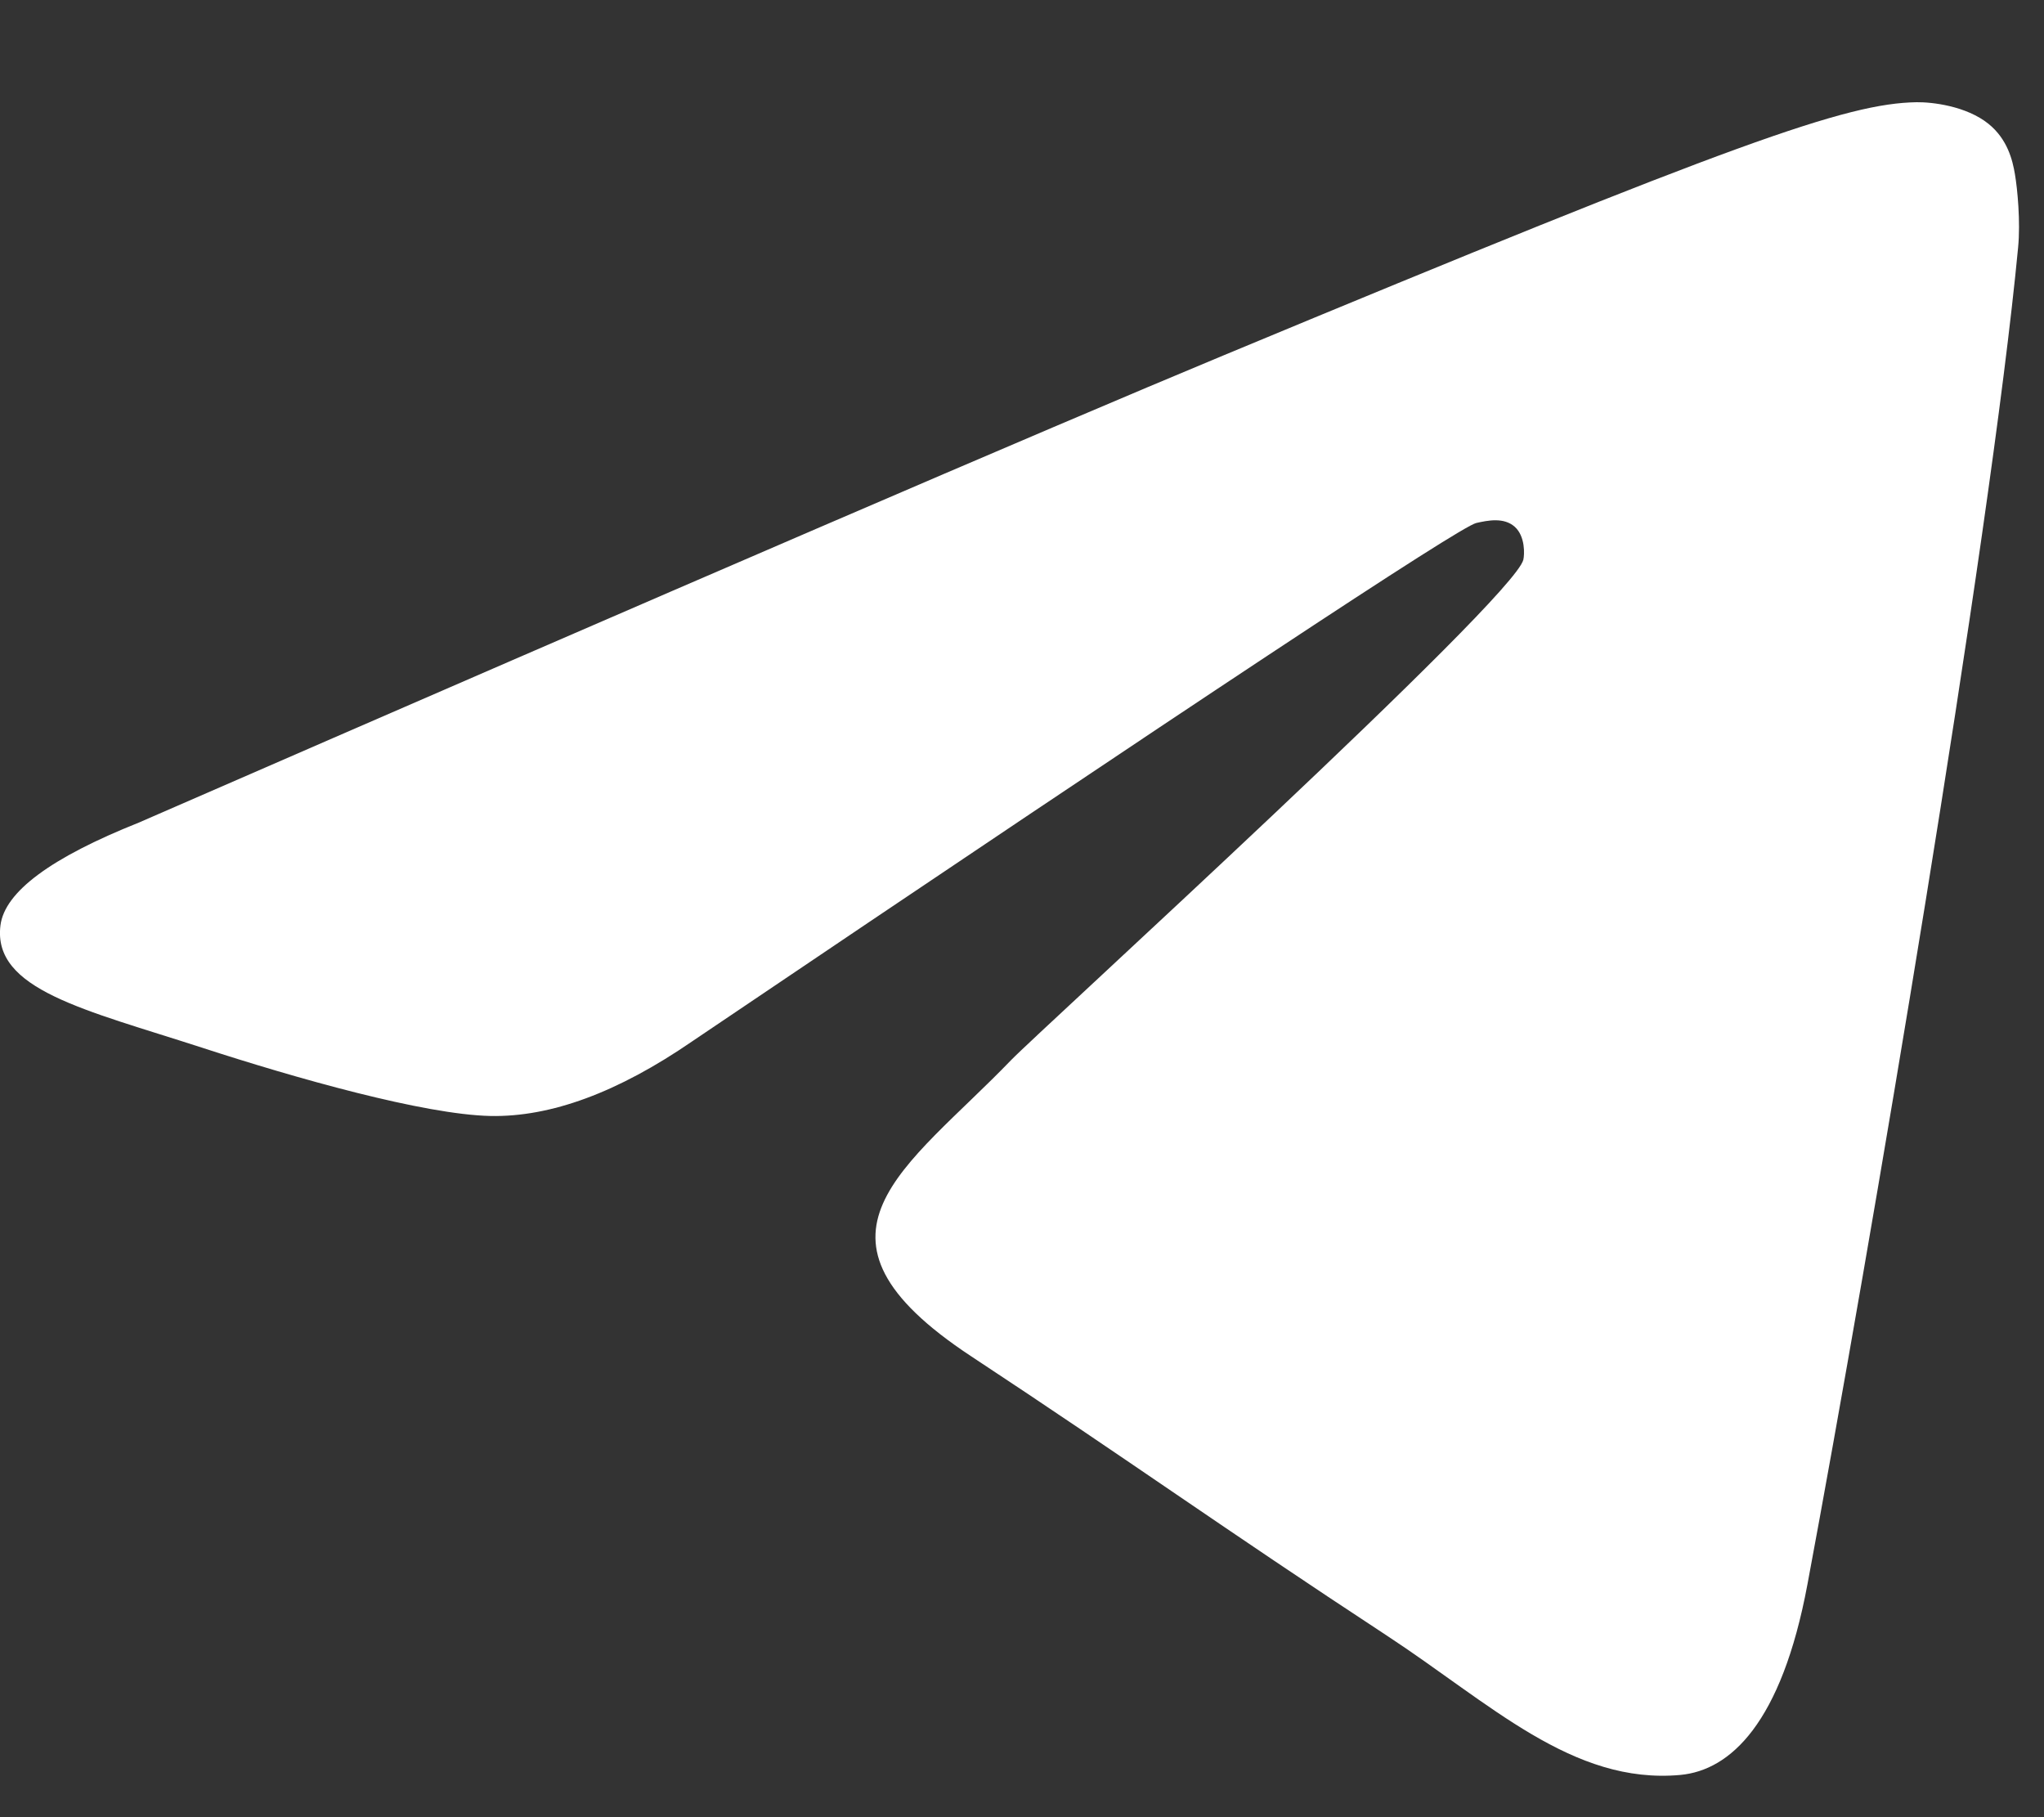<svg width="18" height="16" viewBox="0 0 18 16" fill="none" xmlns="http://www.w3.org/2000/svg">
<rect x="0" y="0" width="18" height="16" fill="#333333" stroke="none"/>
<path fill-rule="evenodd" clip-rule="evenodd" d="M1.222 7.243C5.995 5.164 9.178 3.793 10.77 3.131C15.317 1.24 16.261 0.911 16.877 0.9C17.012 0.898 17.315 0.932 17.512 1.091C17.677 1.225 17.723 1.407 17.744 1.534C17.766 1.662 17.794 1.952 17.772 2.179C17.526 4.767 16.459 11.05 15.917 13.949C15.688 15.176 15.236 15.587 14.798 15.628C13.847 15.715 13.126 14.999 12.205 14.396C10.764 13.451 9.95 12.863 8.551 11.941C6.935 10.876 7.982 10.291 8.904 9.334C9.145 9.084 13.334 5.273 13.415 4.928C13.425 4.885 13.434 4.723 13.339 4.638C13.243 4.553 13.102 4.582 13 4.605C12.855 4.638 10.553 6.16 6.094 9.17C5.441 9.619 4.849 9.837 4.318 9.826C3.734 9.813 2.609 9.495 1.774 9.223C0.748 8.89 -0.067 8.714 0.004 8.148C0.041 7.853 0.447 7.552 1.222 7.243Z" fill="white"/>
</svg>
